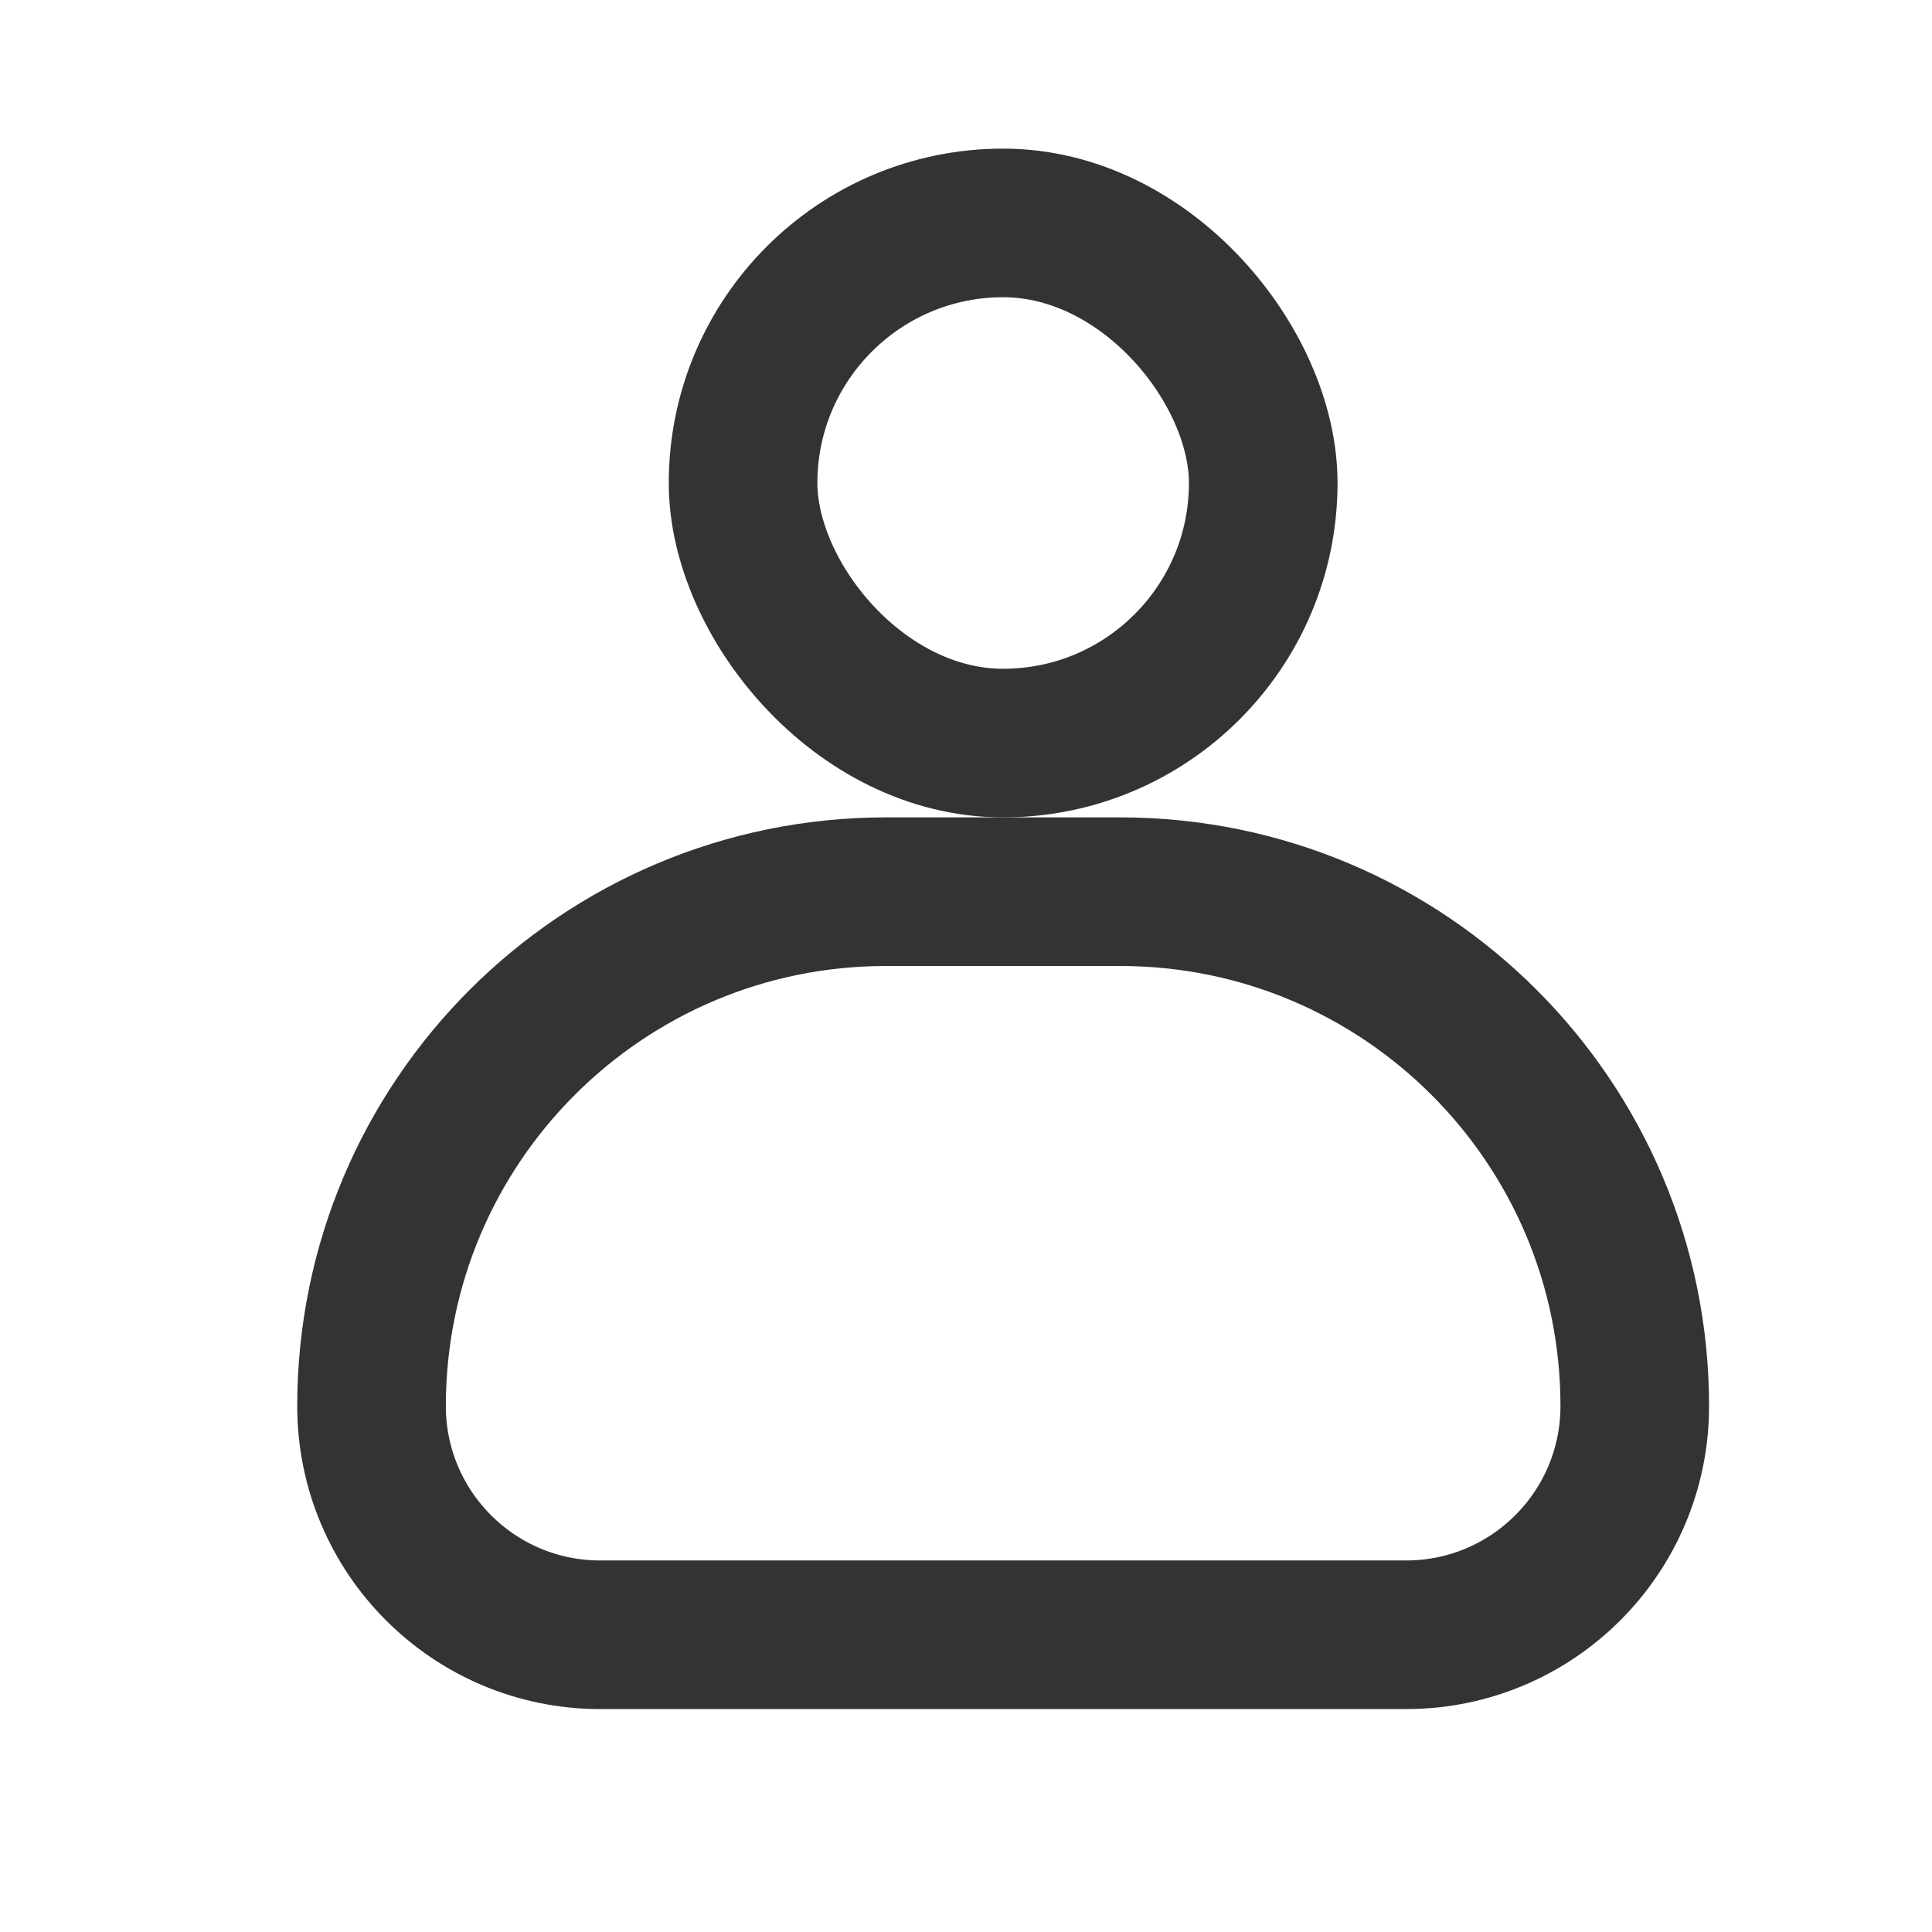 <svg width="26" height="26" viewBox="0 0 26 26" fill="none" xmlns="http://www.w3.org/2000/svg">
<path d="M5 18.923C5 15.1 8.1 12 11.923 12H15.077C18.9 12 22 15.1 22 18.923V18.923C22 20.622 20.622 22 18.923 22H8.077C6.378 22 5 20.622 5 18.923V18.923Z" stroke="#333333" stroke-width="2"/>
<rect x="10" y="3" width="7" height="7" rx="3.5" stroke="#333333" stroke-width="2"/>
</svg>
